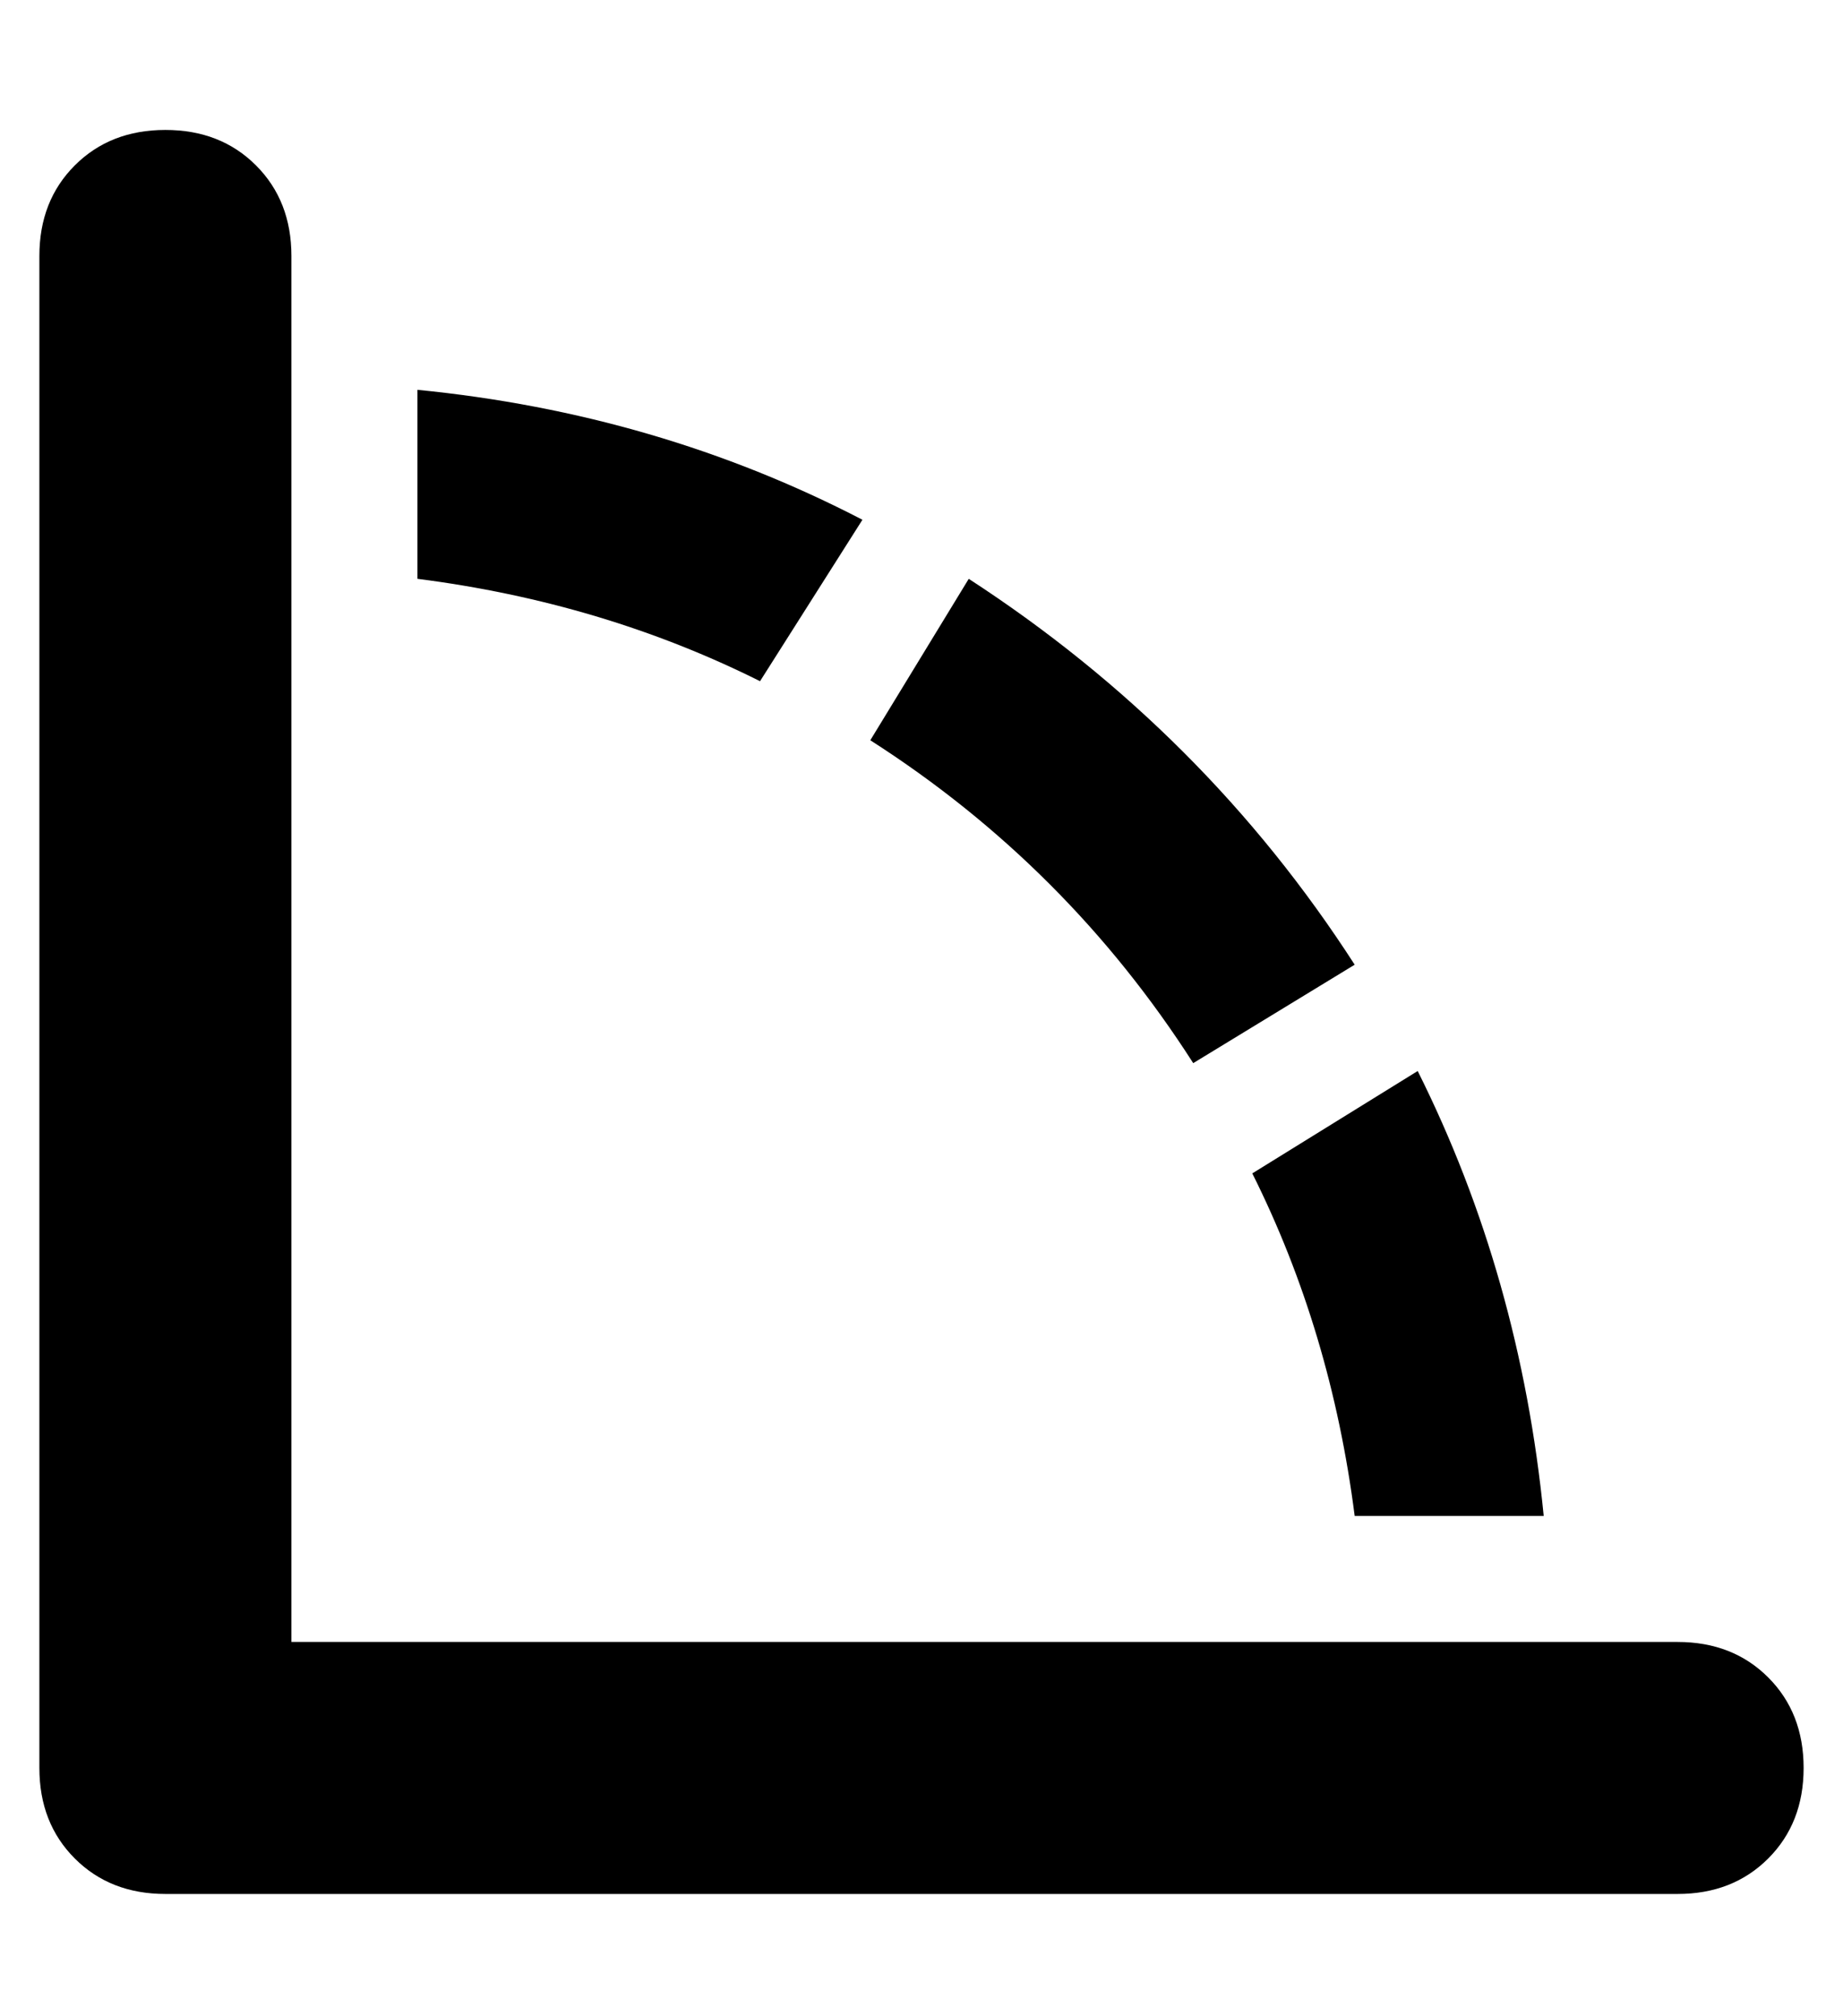 <?xml version="1.0" standalone="no"?>
<!DOCTYPE svg PUBLIC "-//W3C//DTD SVG 1.1//EN" "http://www.w3.org/Graphics/SVG/1.1/DTD/svg11.dtd" >
<svg xmlns="http://www.w3.org/2000/svg" xmlns:xlink="http://www.w3.org/1999/xlink" version="1.1" viewBox="-10 -40 468 512">
   <path fill="currentColor"
d="M64 25q0 -14 -9 -23v0v0q-9 -9 -23 -9t-23 9t-9 23v384v0q0 14 9 23t23 9h384v0q14 0 23 -9t9 -23t-9 -23t-23 -9h-352v0v-352v0zM96 59v48v-48v48q47 6 87 26l26 -41v0q-52 -27 -113 -33v0zM211 148q50 32 82 82l41 -25v0q-38 -59 -98 -98l-25 41v0zM334 345h48h-48h48
q-6 -61 -32 -113l-42 26v0q20 40 26 87v0z" />
</svg>
